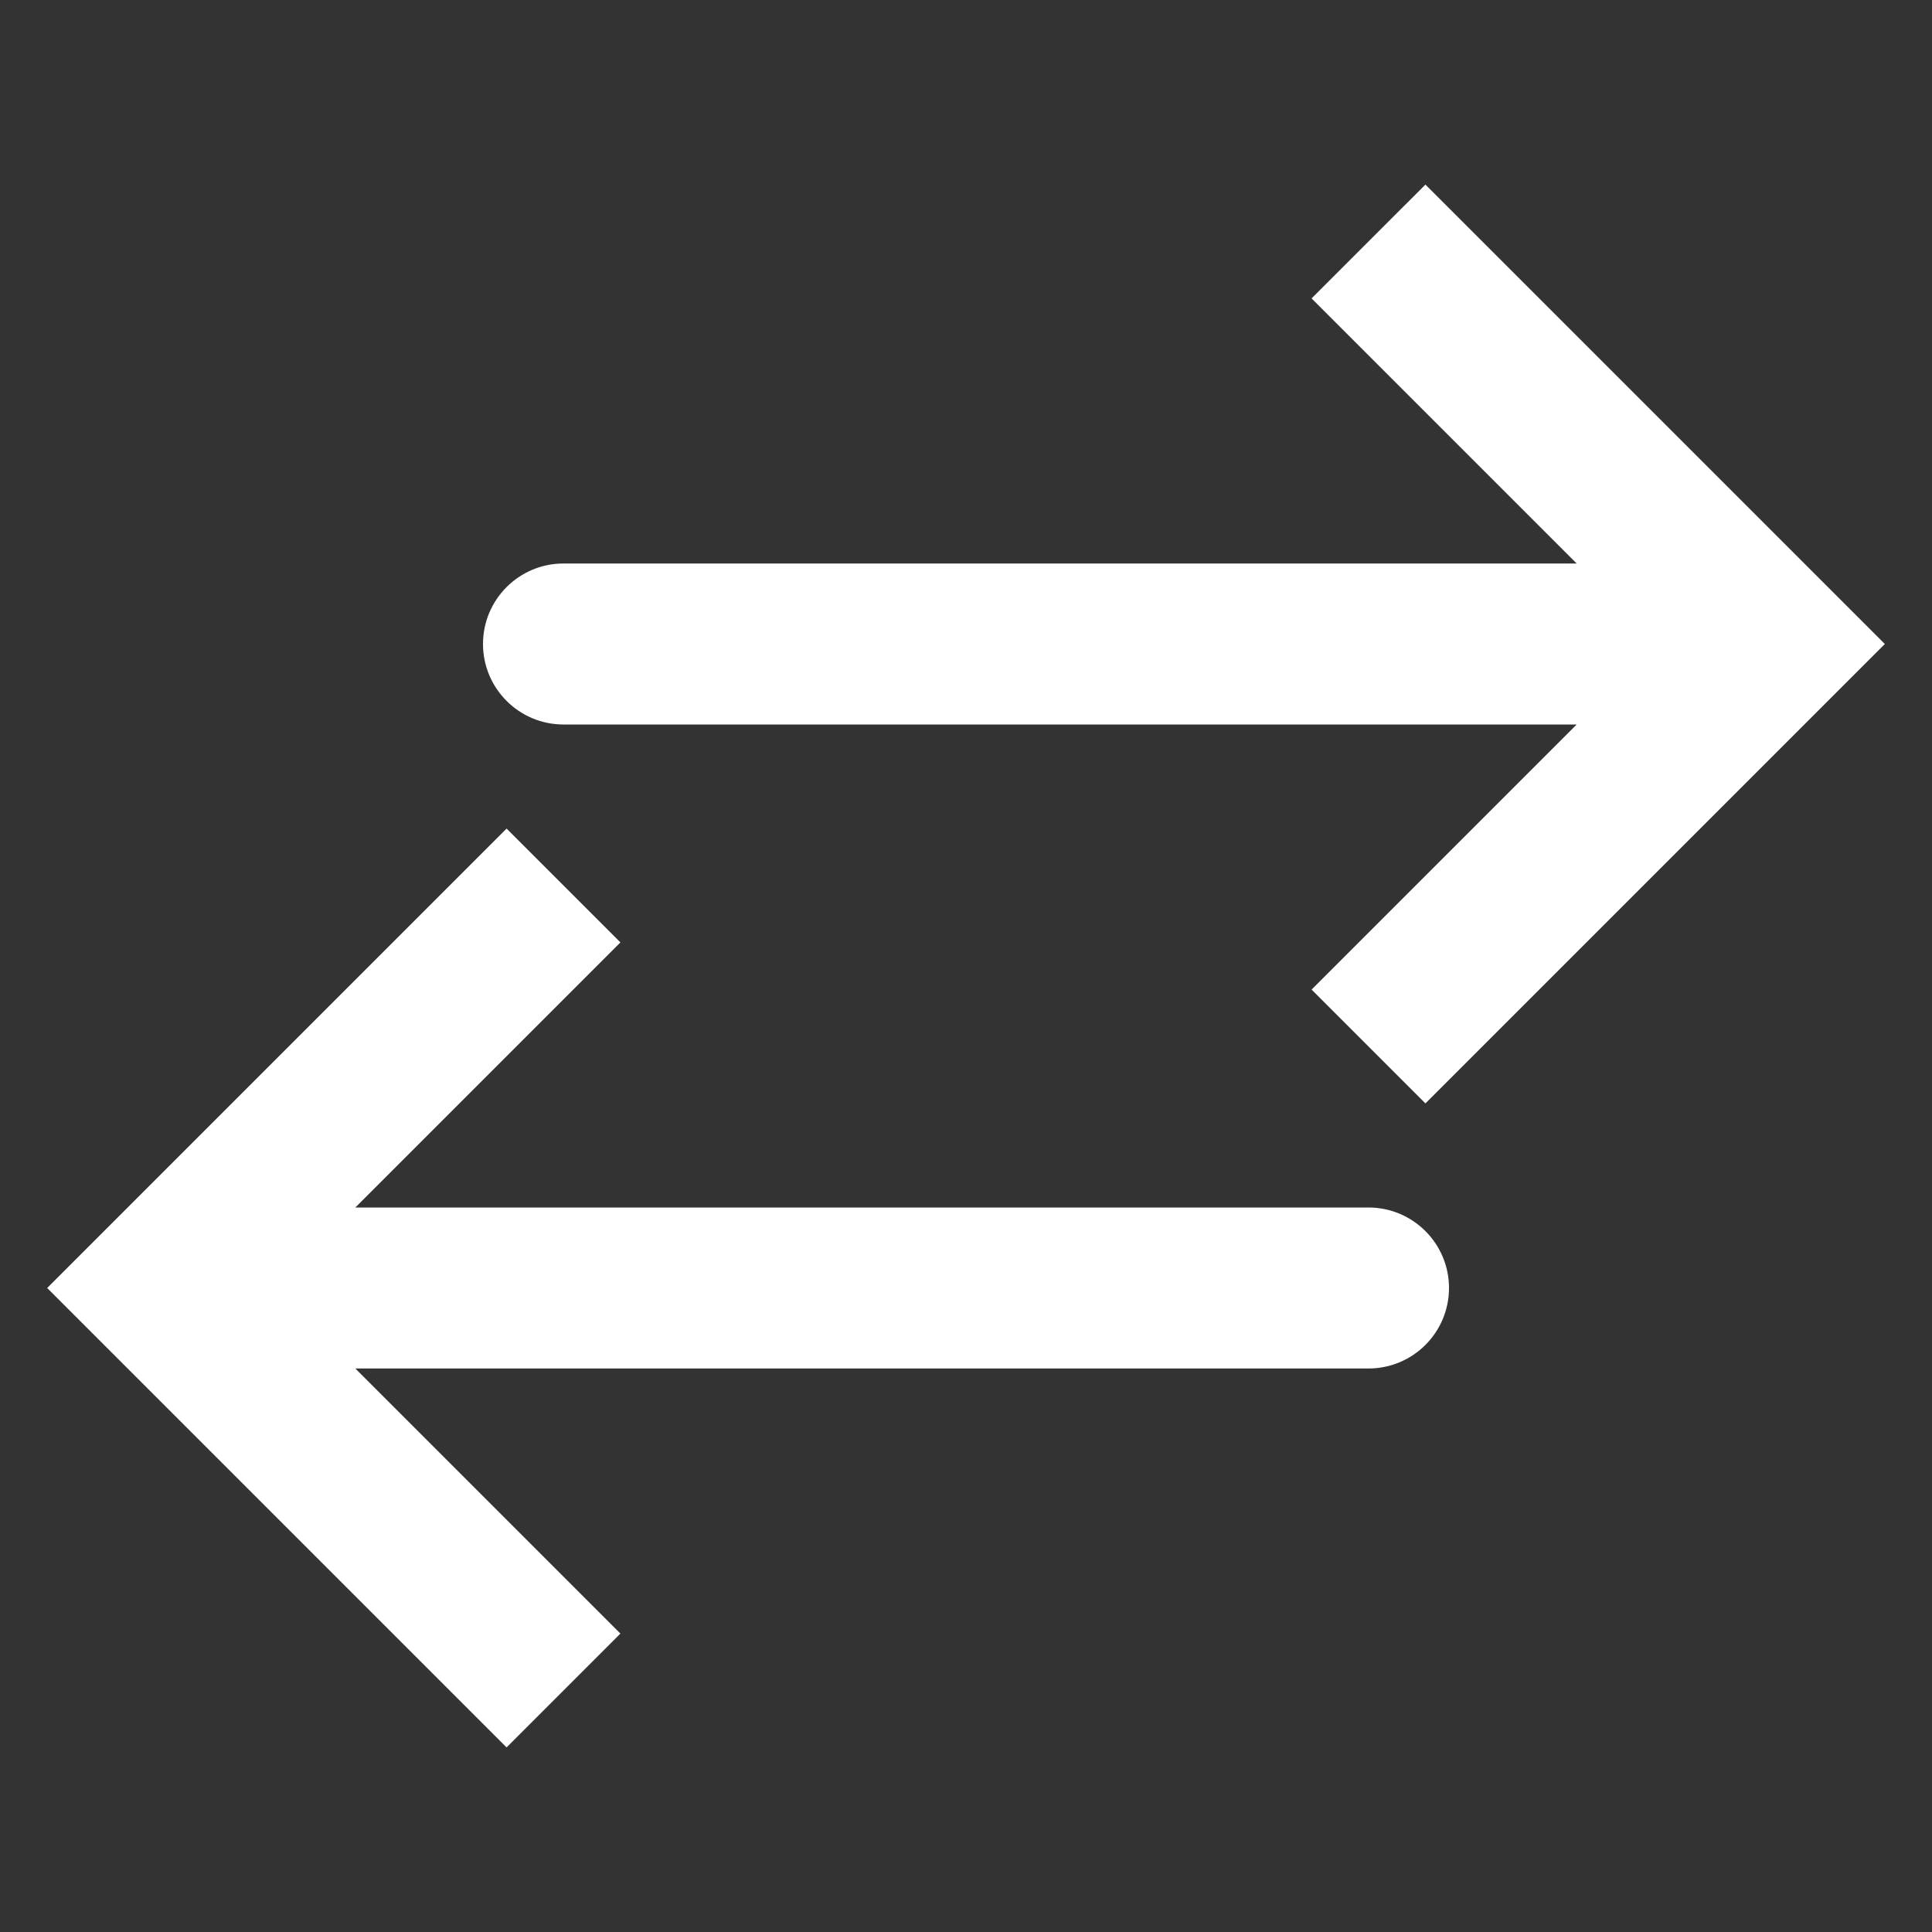 <svg width="24" height="24" viewBox="0 0 24 24" fill="none" xmlns="http://www.w3.org/2000/svg">
<rect x="0" y="0" width="24" height="24" fill="#333333" stroke="none"/>
<path d="M2 16L1.293 16.707L0.586 16L1.293 15.293L2 16ZM17 15C17.552 15 18 15.448 18 16C18 16.552 17.552 17 17 17L17 15ZM6.293 21.707L1.293 16.707L2.707 15.293L7.707 20.293L6.293 21.707ZM1.293 15.293L6.293 10.293L7.707 11.707L2.707 16.707L1.293 15.293ZM2 15L17 15L17 17L2 17L2 15Z" fill="white"/>
<path d="M22 8L22.707 8.707L23.414 8L22.707 7.293L22 8ZM7 7C6.448 7 6 7.448 6 8C6 8.552 6.448 9 7 9V7ZM17.707 13.707L22.707 8.707L21.293 7.293L16.293 12.293L17.707 13.707ZM22.707 7.293L17.707 2.293L16.293 3.707L21.293 8.707L22.707 7.293ZM22 7H7V9H22V7Z" fill="white"/>
</svg>
